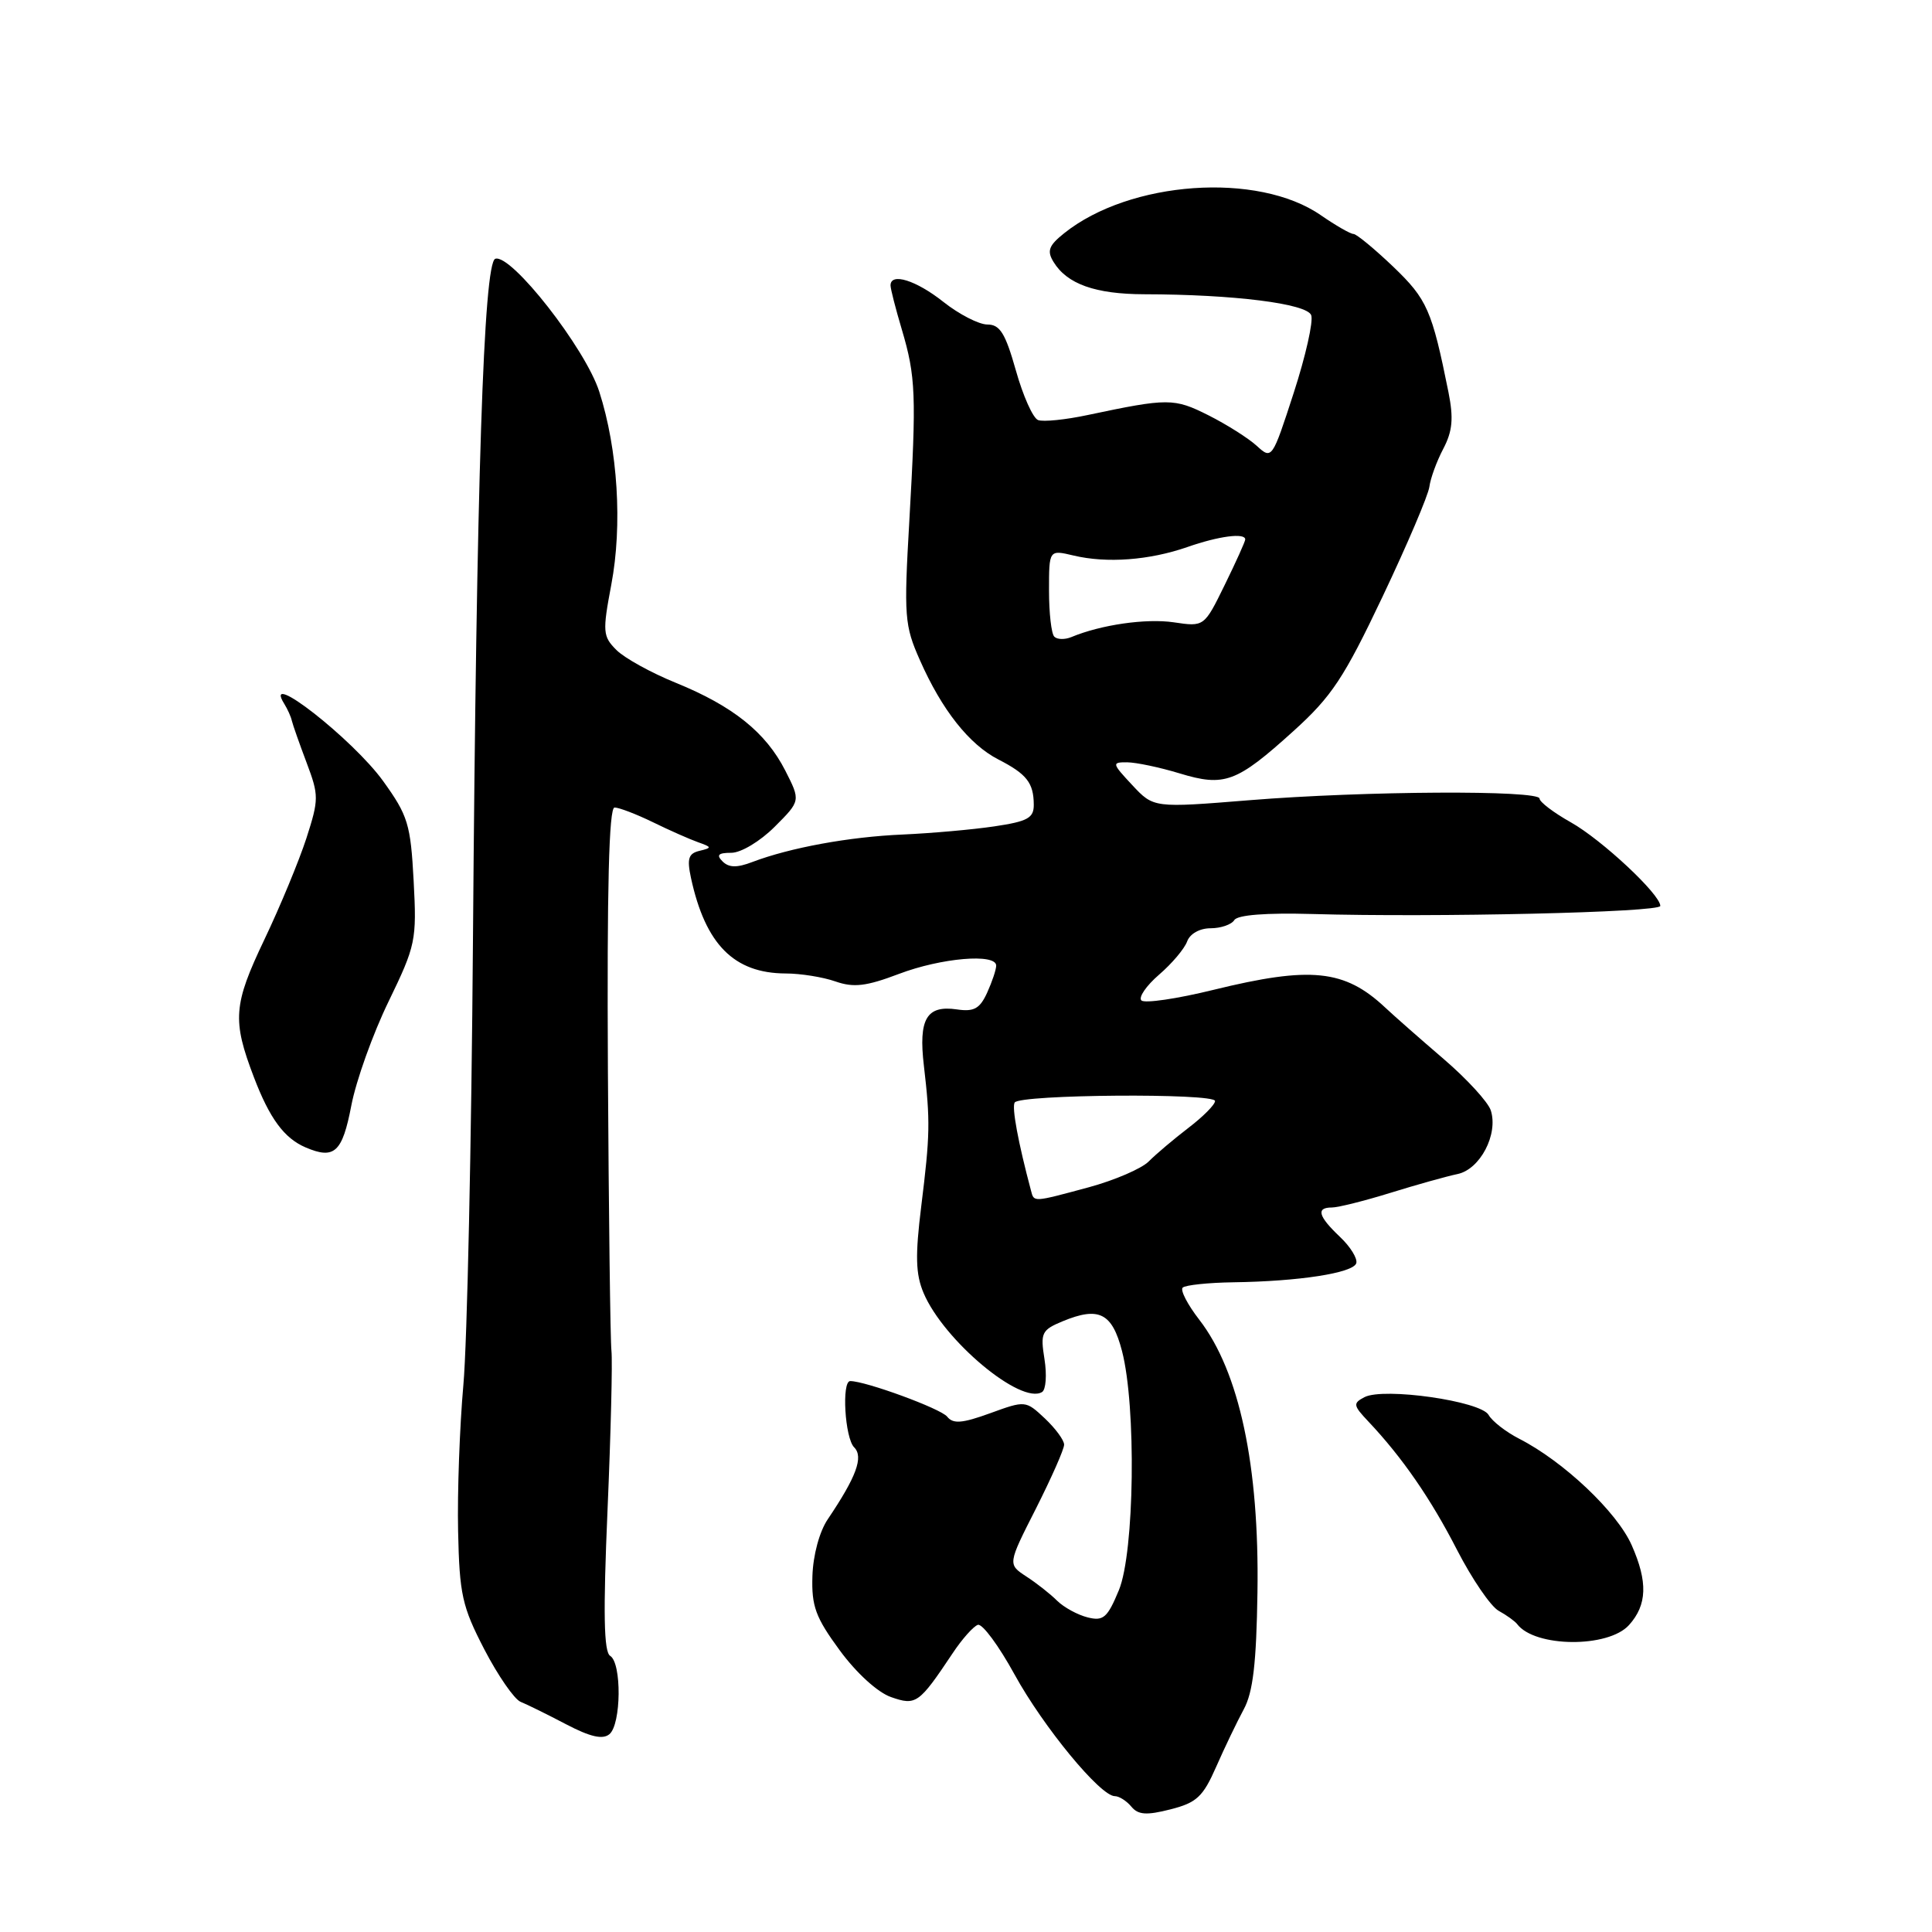 <?xml version="1.0" encoding="UTF-8" standalone="no"?>
<!DOCTYPE svg PUBLIC "-//W3C//DTD SVG 1.1//EN" "http://www.w3.org/Graphics/SVG/1.1/DTD/svg11.dtd" >
<svg xmlns="http://www.w3.org/2000/svg" xmlns:xlink="http://www.w3.org/1999/xlink" version="1.1" viewBox="0 0 256 256">
 <g >
 <path fill="currentColor"
d=" M 161.15 234.11 C 162.26 231.58 163.91 228.15 164.80 226.50 C 166.03 224.25 166.48 220.38 166.62 211.00 C 166.88 194.22 164.21 181.72 158.91 174.87 C 157.36 172.87 156.37 170.96 156.71 170.62 C 157.05 170.28 160.07 169.96 163.42 169.91 C 172.12 169.79 179.28 168.68 179.71 167.39 C 179.91 166.78 178.94 165.20 177.55 163.89 C 174.67 161.16 174.35 160.00 176.48 160.00 C 177.29 160.00 180.78 159.13 184.23 158.06 C 187.68 156.99 191.68 155.87 193.12 155.57 C 196.12 154.95 198.55 150.31 197.54 147.14 C 197.19 146.04 194.38 142.97 191.29 140.32 C 188.20 137.67 184.71 134.60 183.54 133.50 C 178.16 128.46 173.69 128.00 160.79 131.16 C 155.95 132.35 151.65 132.98 151.24 132.56 C 150.83 132.15 151.89 130.61 153.58 129.15 C 155.28 127.69 156.95 125.71 157.30 124.75 C 157.67 123.73 158.96 123.00 160.41 123.00 C 161.77 123.00 163.18 122.51 163.55 121.92 C 163.97 121.23 167.74 120.94 173.86 121.11 C 190.17 121.58 220.00 120.89 220.00 120.04 C 220.00 118.51 212.25 111.27 208.14 108.96 C 205.86 107.68 204.00 106.26 204.00 105.82 C 204.00 104.67 180.75 104.80 165.58 106.03 C 152.86 107.06 152.86 107.06 150.03 104.03 C 147.33 101.14 147.30 101.00 149.35 101.01 C 150.53 101.02 153.65 101.67 156.28 102.47 C 162.26 104.29 163.84 103.70 171.38 96.88 C 176.46 92.29 178.08 89.84 183.21 79.03 C 186.48 72.14 189.26 65.60 189.40 64.50 C 189.54 63.40 190.36 61.14 191.24 59.47 C 192.47 57.12 192.62 55.44 191.93 51.97 C 189.74 41.09 189.11 39.66 184.61 35.34 C 182.11 32.96 179.74 31.00 179.34 31.00 C 178.94 31.00 176.99 29.88 175.02 28.52 C 166.69 22.74 149.70 23.94 141.00 30.91 C 138.96 32.54 138.70 33.25 139.60 34.71 C 141.39 37.64 145.13 38.97 151.60 38.99 C 163.47 39.01 173.15 40.23 173.74 41.76 C 174.05 42.56 173.00 47.20 171.42 52.07 C 168.57 60.85 168.53 60.91 166.52 59.07 C 165.41 58.06 162.52 56.23 160.11 55.02 C 155.57 52.74 154.78 52.74 144.14 54.99 C 141.19 55.62 138.23 55.92 137.55 55.66 C 136.87 55.40 135.55 52.44 134.61 49.09 C 133.22 44.17 132.50 43.00 130.84 43.00 C 129.71 43.00 127.08 41.65 125.00 40.00 C 121.38 37.13 118.00 36.08 118.00 37.82 C 118.00 38.27 118.67 40.89 119.49 43.64 C 121.35 49.91 121.44 52.31 120.49 69.03 C 119.76 81.68 119.85 82.88 121.89 87.47 C 124.80 94.07 128.43 98.66 132.30 100.64 C 136.04 102.56 136.96 103.73 136.98 106.61 C 137.00 108.39 136.19 108.84 131.75 109.50 C 128.86 109.93 123.40 110.41 119.60 110.58 C 112.55 110.88 104.69 112.32 99.69 114.22 C 97.65 115.00 96.58 114.98 95.74 114.14 C 94.89 113.29 95.17 113.00 96.90 113.00 C 98.19 113.00 100.72 111.48 102.65 109.55 C 106.09 106.11 106.09 106.11 104.05 102.10 C 101.47 97.04 97.12 93.56 89.56 90.48 C 86.30 89.16 82.75 87.20 81.68 86.13 C 79.87 84.32 79.82 83.73 81.00 77.47 C 82.49 69.60 81.87 59.57 79.41 51.91 C 77.58 46.17 67.73 33.59 65.63 34.29 C 64.08 34.80 63.13 63.93 62.67 124.50 C 62.47 151.45 61.90 178.00 61.40 183.50 C 60.91 189.00 60.59 197.71 60.70 202.86 C 60.88 211.28 61.23 212.86 64.18 218.56 C 65.99 222.04 68.15 225.16 68.98 225.50 C 69.82 225.84 72.53 227.17 75.00 228.47 C 78.21 230.15 79.86 230.53 80.75 229.79 C 82.32 228.49 82.40 220.36 80.85 219.41 C 80.01 218.89 79.91 213.78 80.50 200.10 C 80.94 189.87 81.17 180.38 81.02 179.00 C 80.87 177.62 80.66 160.86 80.55 141.75 C 80.42 117.68 80.69 107.00 81.43 107.00 C 82.02 107.00 84.30 107.87 86.50 108.94 C 88.70 110.02 91.40 111.21 92.50 111.60 C 94.34 112.25 94.36 112.34 92.69 112.74 C 91.22 113.09 91.01 113.77 91.56 116.34 C 93.47 125.14 97.25 128.96 104.10 128.99 C 106.08 128.99 109.06 129.47 110.71 130.05 C 113.13 130.89 114.78 130.69 119.11 129.05 C 124.72 126.92 132.00 126.30 132.00 127.95 C 132.00 128.48 131.46 130.09 130.80 131.54 C 129.83 133.66 129.06 134.09 126.78 133.75 C 122.77 133.17 121.69 135.01 122.42 141.22 C 123.28 148.57 123.24 150.37 122.07 159.83 C 121.26 166.40 121.32 168.83 122.38 171.33 C 125.04 177.61 135.28 186.18 138.08 184.45 C 138.59 184.14 138.73 182.18 138.40 180.10 C 137.84 176.61 138.02 176.23 140.82 175.07 C 145.61 173.09 147.36 173.97 148.67 179.01 C 150.58 186.34 150.33 205.69 148.26 210.70 C 146.74 214.37 146.20 214.84 144.11 214.31 C 142.79 213.98 140.98 212.99 140.08 212.11 C 139.19 211.22 137.35 209.77 135.99 208.89 C 133.52 207.27 133.52 207.27 137.27 199.89 C 139.32 195.82 141.01 192.02 141.00 191.42 C 141.00 190.83 139.85 189.27 138.45 187.95 C 135.91 185.57 135.87 185.56 131.20 187.26 C 127.48 188.61 126.29 188.70 125.50 187.71 C 124.65 186.65 114.70 183.00 112.66 183.00 C 111.50 183.00 111.95 190.55 113.18 191.78 C 114.45 193.05 113.48 195.67 109.69 201.30 C 108.58 202.93 107.74 206.06 107.65 208.82 C 107.52 212.84 108.07 214.32 111.27 218.68 C 113.47 221.68 116.29 224.25 118.06 224.87 C 121.38 226.03 121.76 225.76 126.22 219.08 C 127.47 217.19 128.98 215.50 129.57 215.30 C 130.16 215.11 132.34 218.06 134.43 221.87 C 138.25 228.83 145.80 238.00 147.72 238.00 C 148.29 238.00 149.27 238.62 149.91 239.39 C 150.81 240.48 151.92 240.56 155.09 239.75 C 158.56 238.87 159.40 238.09 161.15 234.11 Z  M 215.85 215.33 C 218.26 212.66 218.36 209.61 216.21 204.75 C 214.27 200.35 207.19 193.65 201.30 190.64 C 199.54 189.74 197.72 188.32 197.25 187.49 C 196.23 185.65 183.35 183.81 180.80 185.13 C 179.25 185.94 179.30 186.22 181.30 188.34 C 185.80 193.10 189.60 198.61 193.08 205.40 C 195.06 209.24 197.53 212.86 198.58 213.44 C 199.64 214.02 200.74 214.82 201.03 215.20 C 203.37 218.30 213.09 218.39 215.85 215.33 Z  M 46.55 146.50 C 47.18 143.20 49.40 137.00 51.48 132.72 C 55.09 125.27 55.23 124.61 54.81 116.72 C 54.41 109.21 54.06 108.07 50.77 103.50 C 46.77 97.95 34.70 88.51 37.66 93.25 C 38.09 93.94 38.55 94.95 38.67 95.50 C 38.80 96.05 39.68 98.55 40.63 101.07 C 42.26 105.40 42.26 105.91 40.60 111.07 C 39.63 114.05 37.13 120.10 35.03 124.50 C 30.91 133.14 30.76 135.18 33.64 142.73 C 35.73 148.21 37.66 150.83 40.50 152.04 C 44.31 153.67 45.36 152.70 46.55 146.50 Z  M 136.61 157.75 C 134.91 151.38 134.05 146.73 134.45 146.09 C 135.11 145.01 161.00 144.82 161.00 145.89 C 161.00 146.37 159.41 147.97 157.47 149.45 C 155.53 150.94 153.17 152.93 152.22 153.89 C 151.27 154.85 147.69 156.39 144.27 157.32 C 136.81 159.33 137.02 159.32 136.61 157.75 Z  M 139.70 84.36 C 139.31 83.98 139.00 81.23 139.00 78.25 C 139.00 72.84 139.00 72.84 142.25 73.61 C 146.65 74.66 152.28 74.24 157.32 72.49 C 161.49 71.03 165.00 70.57 165.00 71.48 C 165.00 71.74 163.78 74.45 162.28 77.51 C 159.56 83.06 159.56 83.06 155.53 82.46 C 151.85 81.92 145.88 82.78 141.95 84.42 C 141.09 84.77 140.08 84.75 139.70 84.36 Z "/>
</g>
</svg>